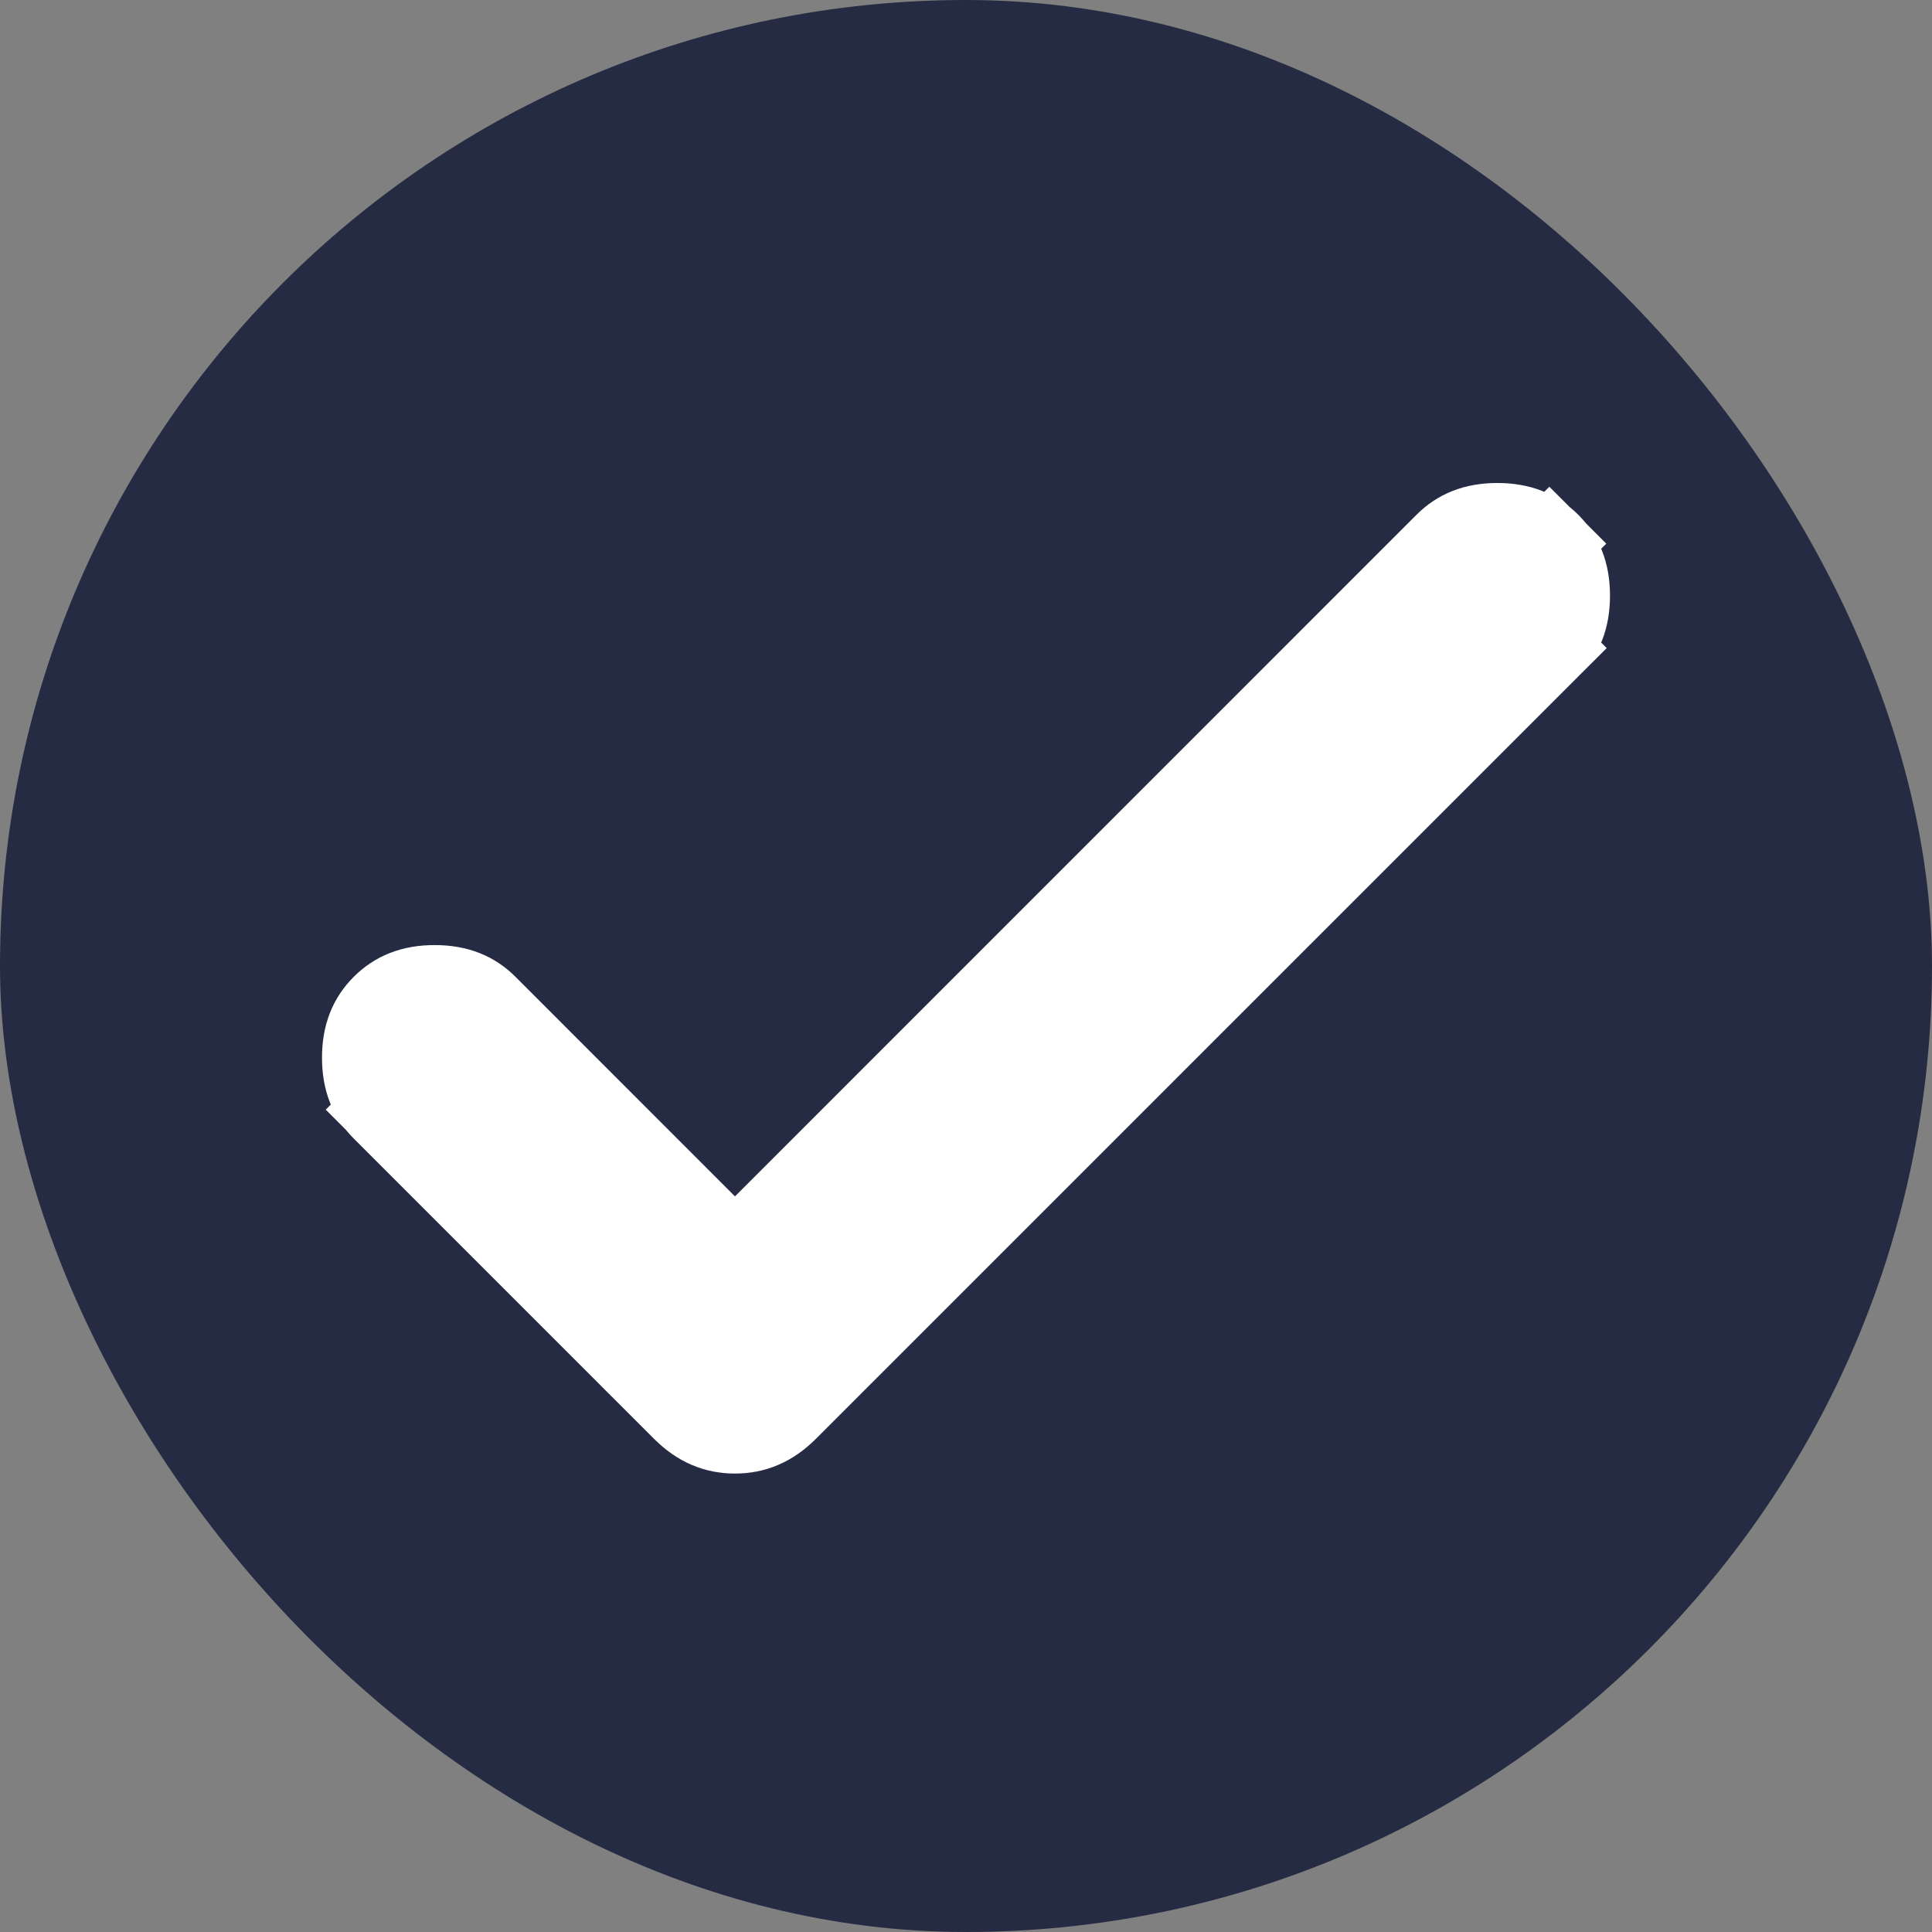 <svg width="24" height="24" viewBox="0 0 24 24" fill="none" xmlns="http://www.w3.org/2000/svg">
<rect x="0" y="0" width="24" height="24" fill="#808080" stroke="none"/>
<g clip-path="url(#clip0_4693_7651)">
<rect width="24" height="24" rx="12" fill="#252B42"/>
<path d="M8.776 15.215L9.13 15.568L9.484 15.215L17.95 6.748C18.11 6.588 18.313 6.5 18.601 6.5C18.888 6.5 19.092 6.588 19.252 6.748L19.6 6.4L19.252 6.748C19.412 6.908 19.5 7.112 19.5 7.399C19.5 7.687 19.412 7.89 19.252 8.05L19.605 8.404L19.252 8.05L9.781 17.521C9.581 17.72 9.371 17.805 9.13 17.805C8.889 17.805 8.679 17.72 8.479 17.521L4.748 13.79L4.4 14.138L4.748 13.79C4.588 13.63 4.5 13.427 4.5 13.139C4.5 12.851 4.588 12.648 4.748 12.488C4.908 12.328 5.112 12.24 5.399 12.24C5.687 12.24 5.89 12.328 6.05 12.488L8.776 15.215Z" fill="white" stroke="white"/>
</g>
<defs>
<clipPath id="clip0_4693_7651">
<rect width="24" height="24" rx="12" fill="white"/>
</clipPath>
</defs>
</svg>
